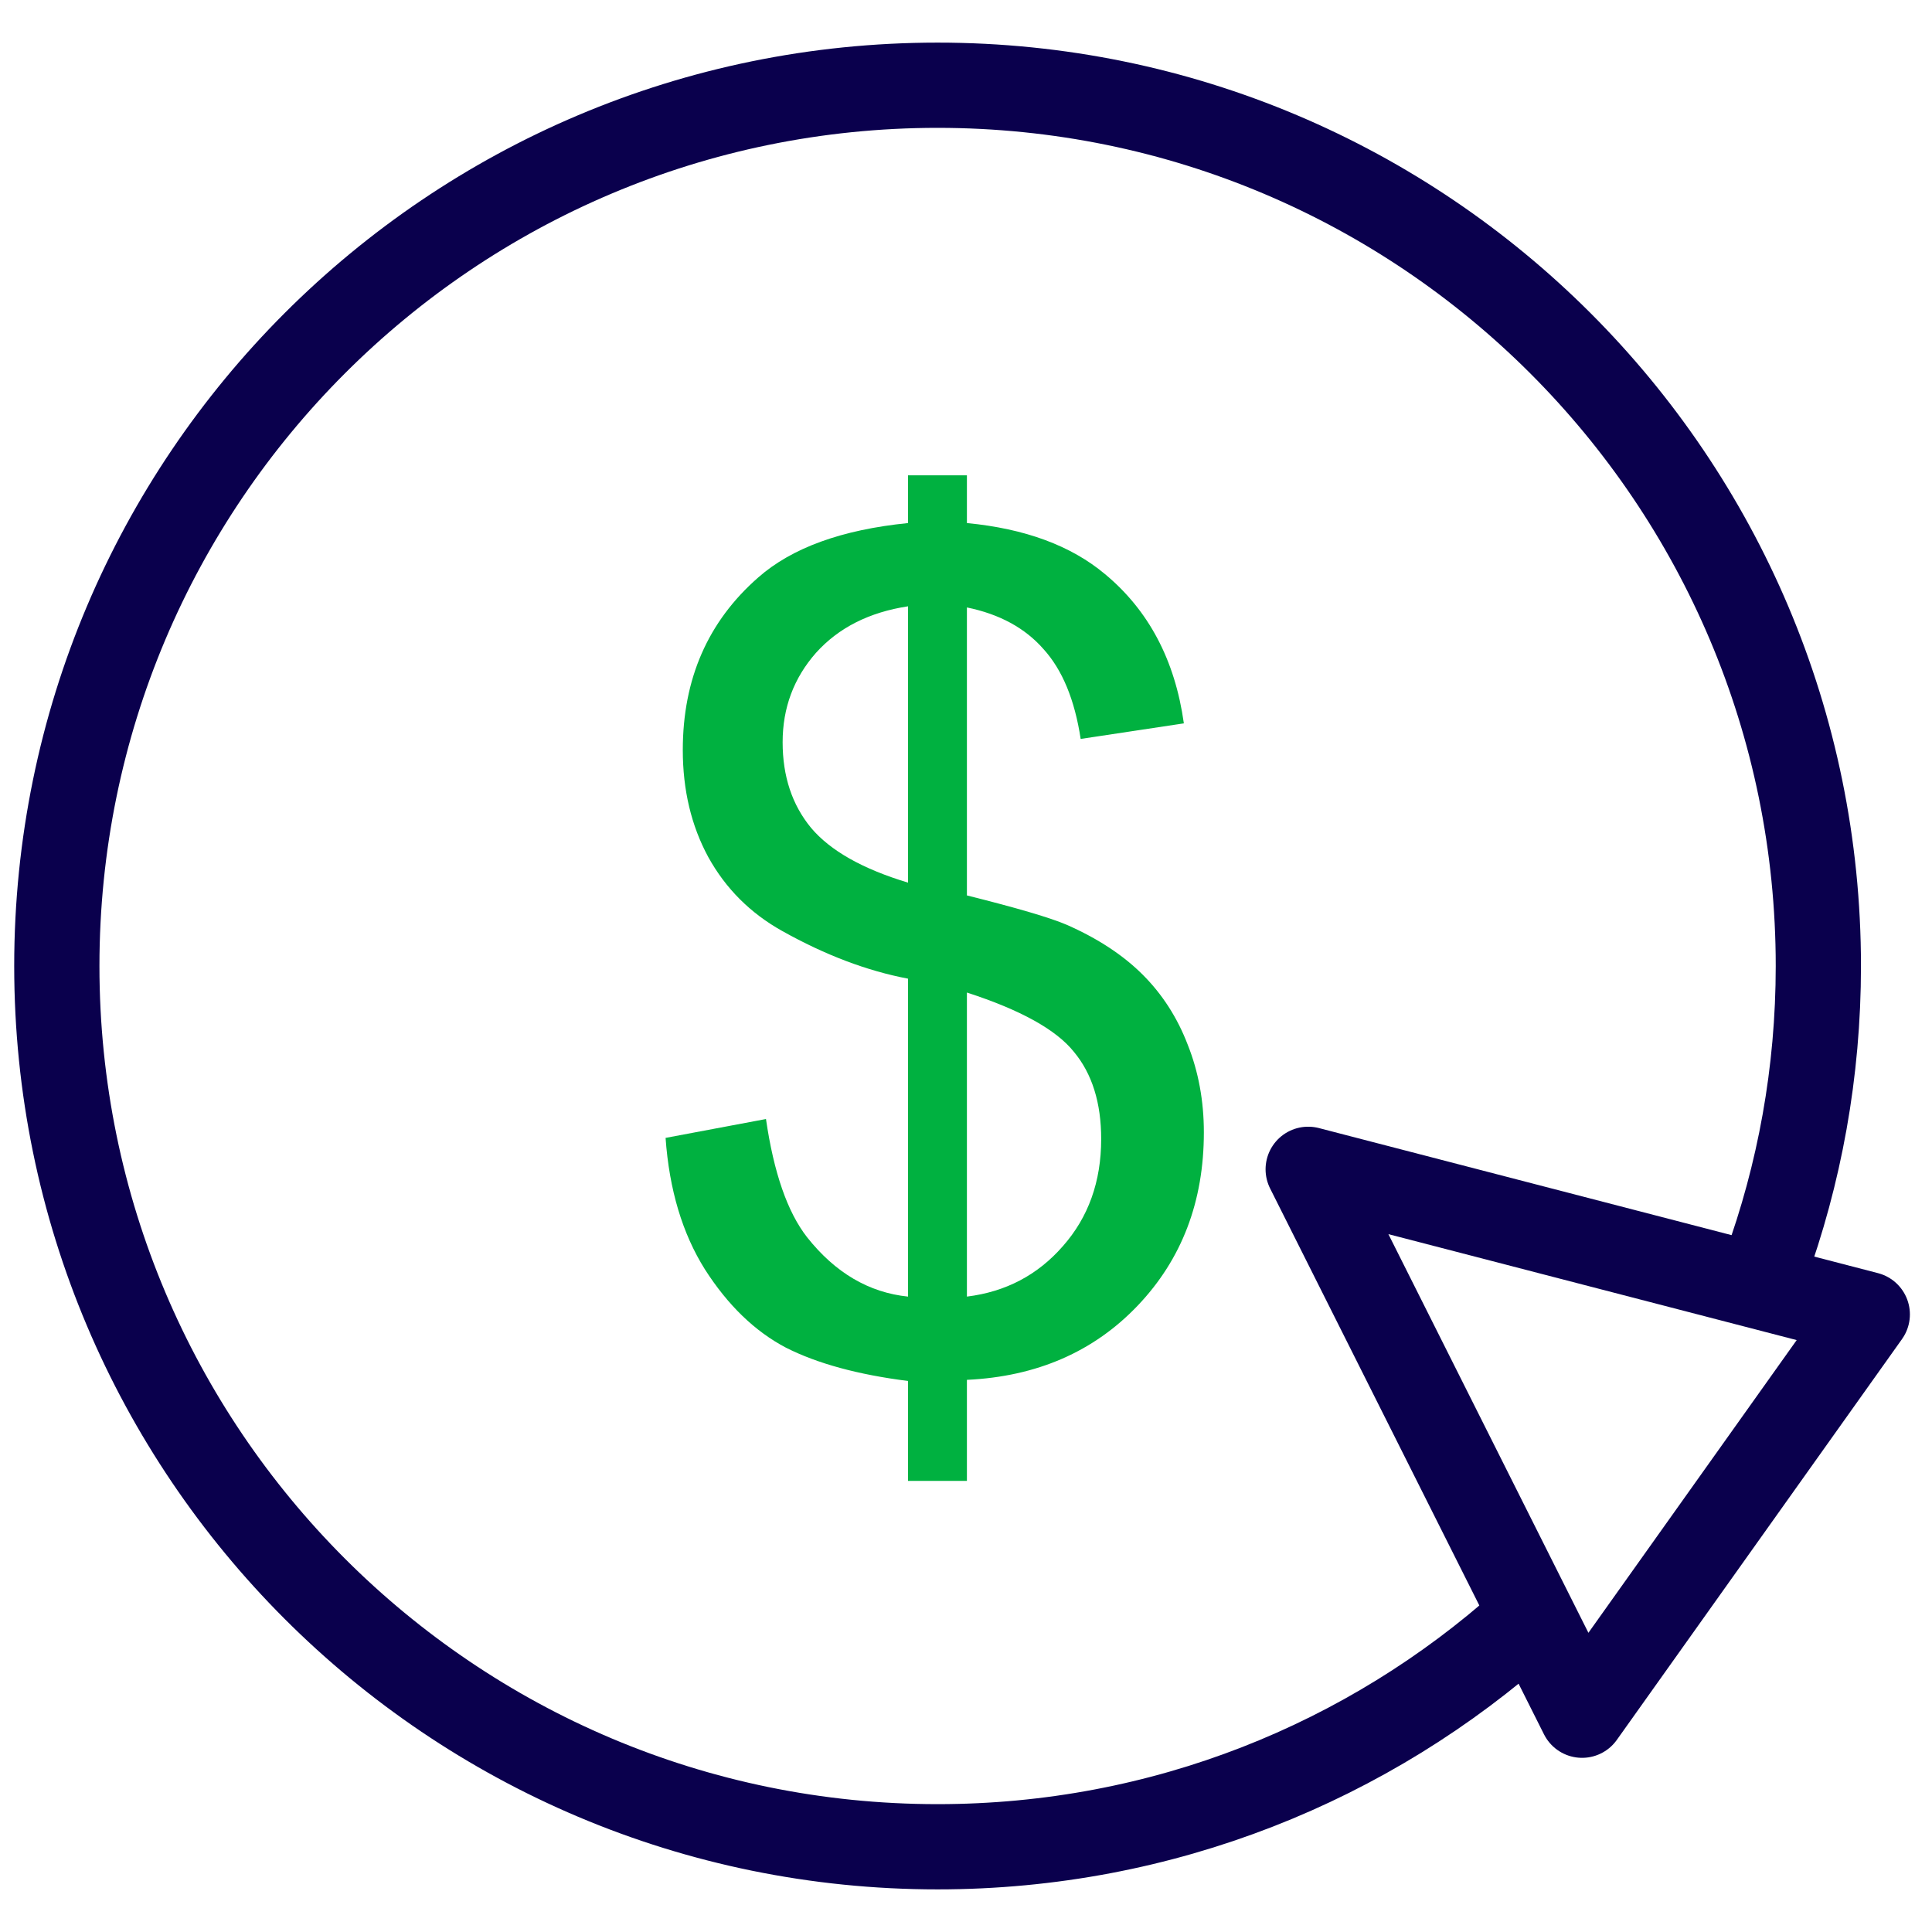<svg width="34" height="34" viewBox="0 0 34 34" fill="none" xmlns="http://www.w3.org/2000/svg">
<path d="M31.061 22.326C31.668 20.665 32 18.871 32 17C32 8.44 25.06 1.5 16.5 1.5C7.94 1.5 1 8.44 1 17C1 25.56 7.94 32.5 16.5 32.5C20.47 32.5 24.091 31.008 26.833 28.553" stroke="#0A004D" stroke-width="1.5"/>
<path d="M15.98 26.061V24.303C15.102 24.192 14.385 23.997 13.832 23.717C13.285 23.43 12.81 22.971 12.406 22.34C12.009 21.708 11.778 20.937 11.713 20.025L13.48 19.693C13.617 20.637 13.858 21.331 14.203 21.773C14.698 22.398 15.29 22.747 15.98 22.818V17.223C15.258 17.086 14.519 16.806 13.764 16.383C13.204 16.07 12.771 15.637 12.465 15.084C12.165 14.531 12.016 13.902 12.016 13.199C12.016 11.949 12.458 10.937 13.344 10.162C13.936 9.641 14.815 9.322 15.98 9.205V8.365H17.016V9.205C18.038 9.303 18.848 9.602 19.447 10.104C20.215 10.742 20.678 11.617 20.834 12.73L19.018 13.004C18.913 12.314 18.695 11.787 18.363 11.422C18.038 11.051 17.588 10.807 17.016 10.69V15.758C17.901 15.979 18.487 16.152 18.773 16.275C19.32 16.516 19.766 16.809 20.111 17.154C20.456 17.499 20.72 17.91 20.902 18.385C21.091 18.86 21.186 19.374 21.186 19.928C21.186 21.145 20.798 22.161 20.023 22.975C19.249 23.788 18.246 24.225 17.016 24.283V26.061H15.98ZM15.98 10.67C15.297 10.774 14.757 11.047 14.359 11.49C13.969 11.933 13.773 12.457 13.773 13.062C13.773 13.662 13.94 14.163 14.271 14.566C14.61 14.97 15.18 15.292 15.98 15.533V10.67ZM17.016 22.818C17.699 22.734 18.262 22.438 18.705 21.93C19.154 21.422 19.379 20.794 19.379 20.045C19.379 19.407 19.219 18.896 18.9 18.512C18.588 18.121 17.96 17.773 17.016 17.467V22.818Z" fill="#00B140"/>
<path d="M23.022 20.578L32.861 23.131L27.842 30.185L23.022 20.578Z" stroke="#0A004D" stroke-width="1.5" stroke-linejoin="round"/>
</svg>
